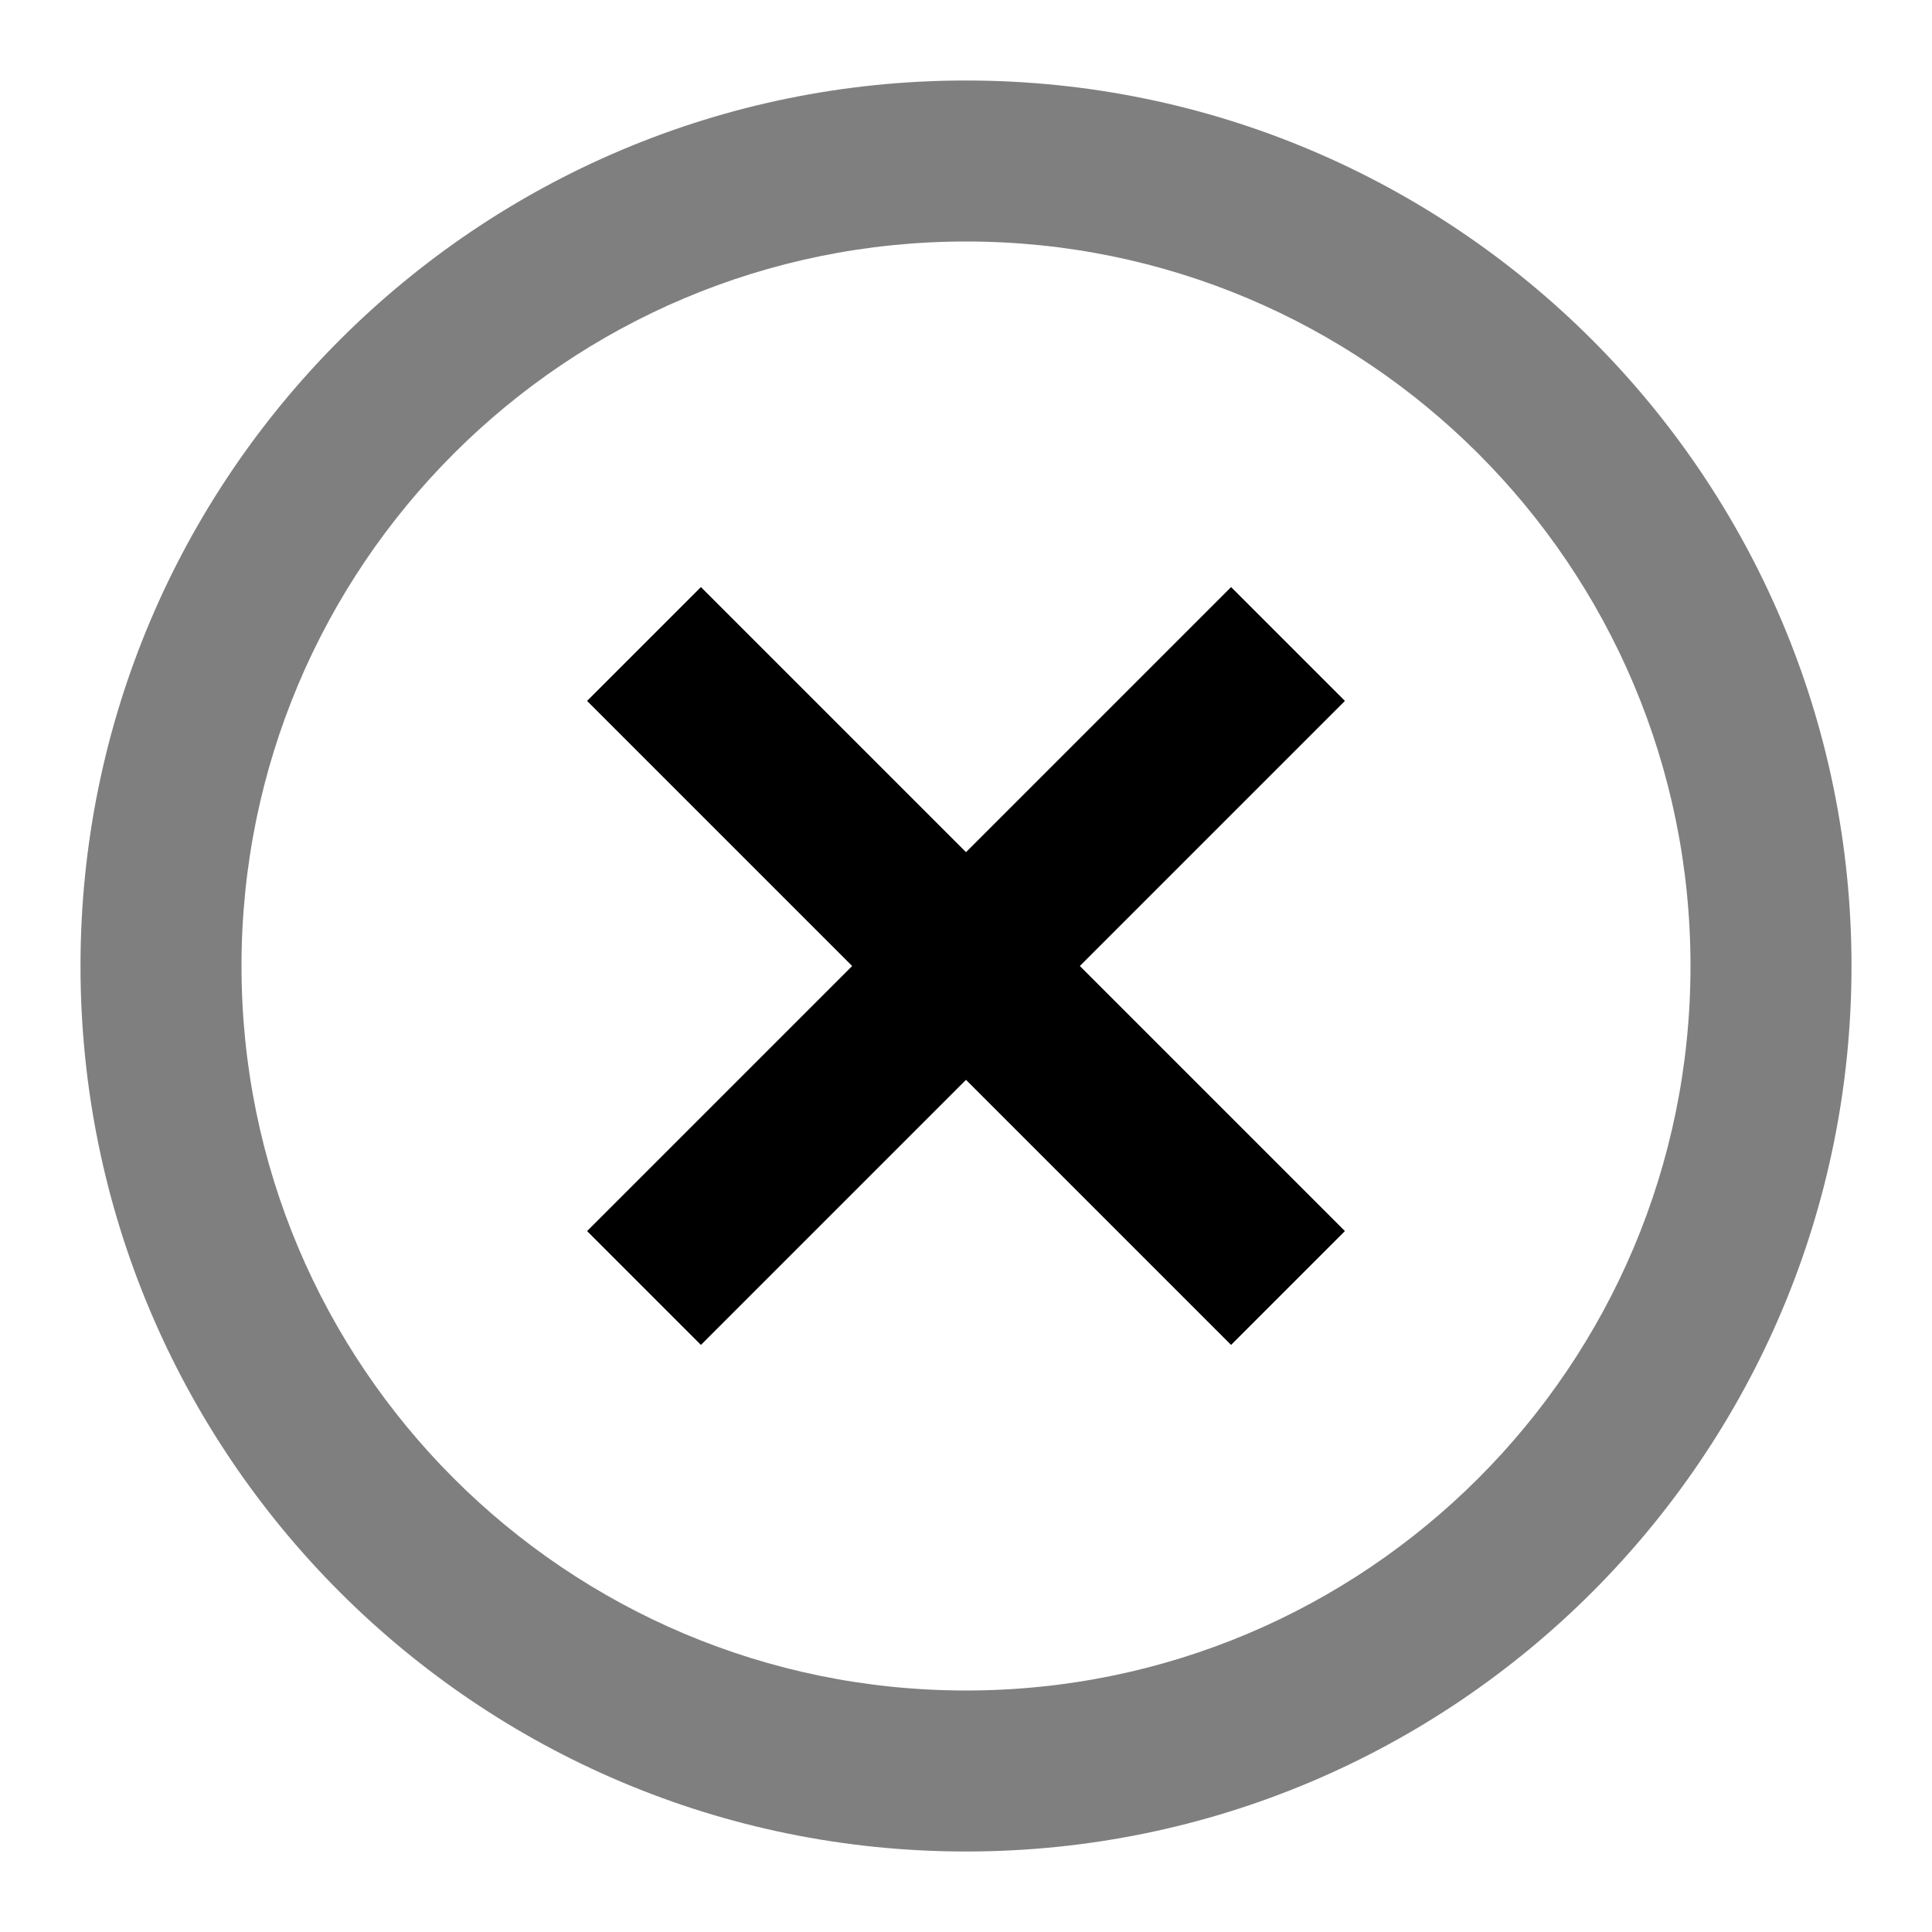 <svg width="24" height="24" viewBox="0 0 24 24" fill="none" xmlns="http://www.w3.org/2000/svg">
<path opacity="0.5" fill-rule="evenodd" clip-rule="evenodd" d="M12 3C7.029 3 3 7.029 3 12C3 16.971 7.029 21 12 21C16.971 21 21 16.971 21 12C21 7.029 16.971 3 12 3ZM1 12C1 5.925 5.925 1 12 1C18.075 1 23 5.925 23 12C23 18.075 18.075 23 12 23C5.925 23 1 18.075 1 12Z" fill="black"/>
<path d="M15.293 7.293L7.293 15.293L8.707 16.707L16.707 8.707L15.293 7.293Z" fill="black"/>
<path d="M8.707 7.293L16.707 15.293L15.293 16.707L7.293 8.707L8.707 7.293Z" fill="black"/>
</svg>
